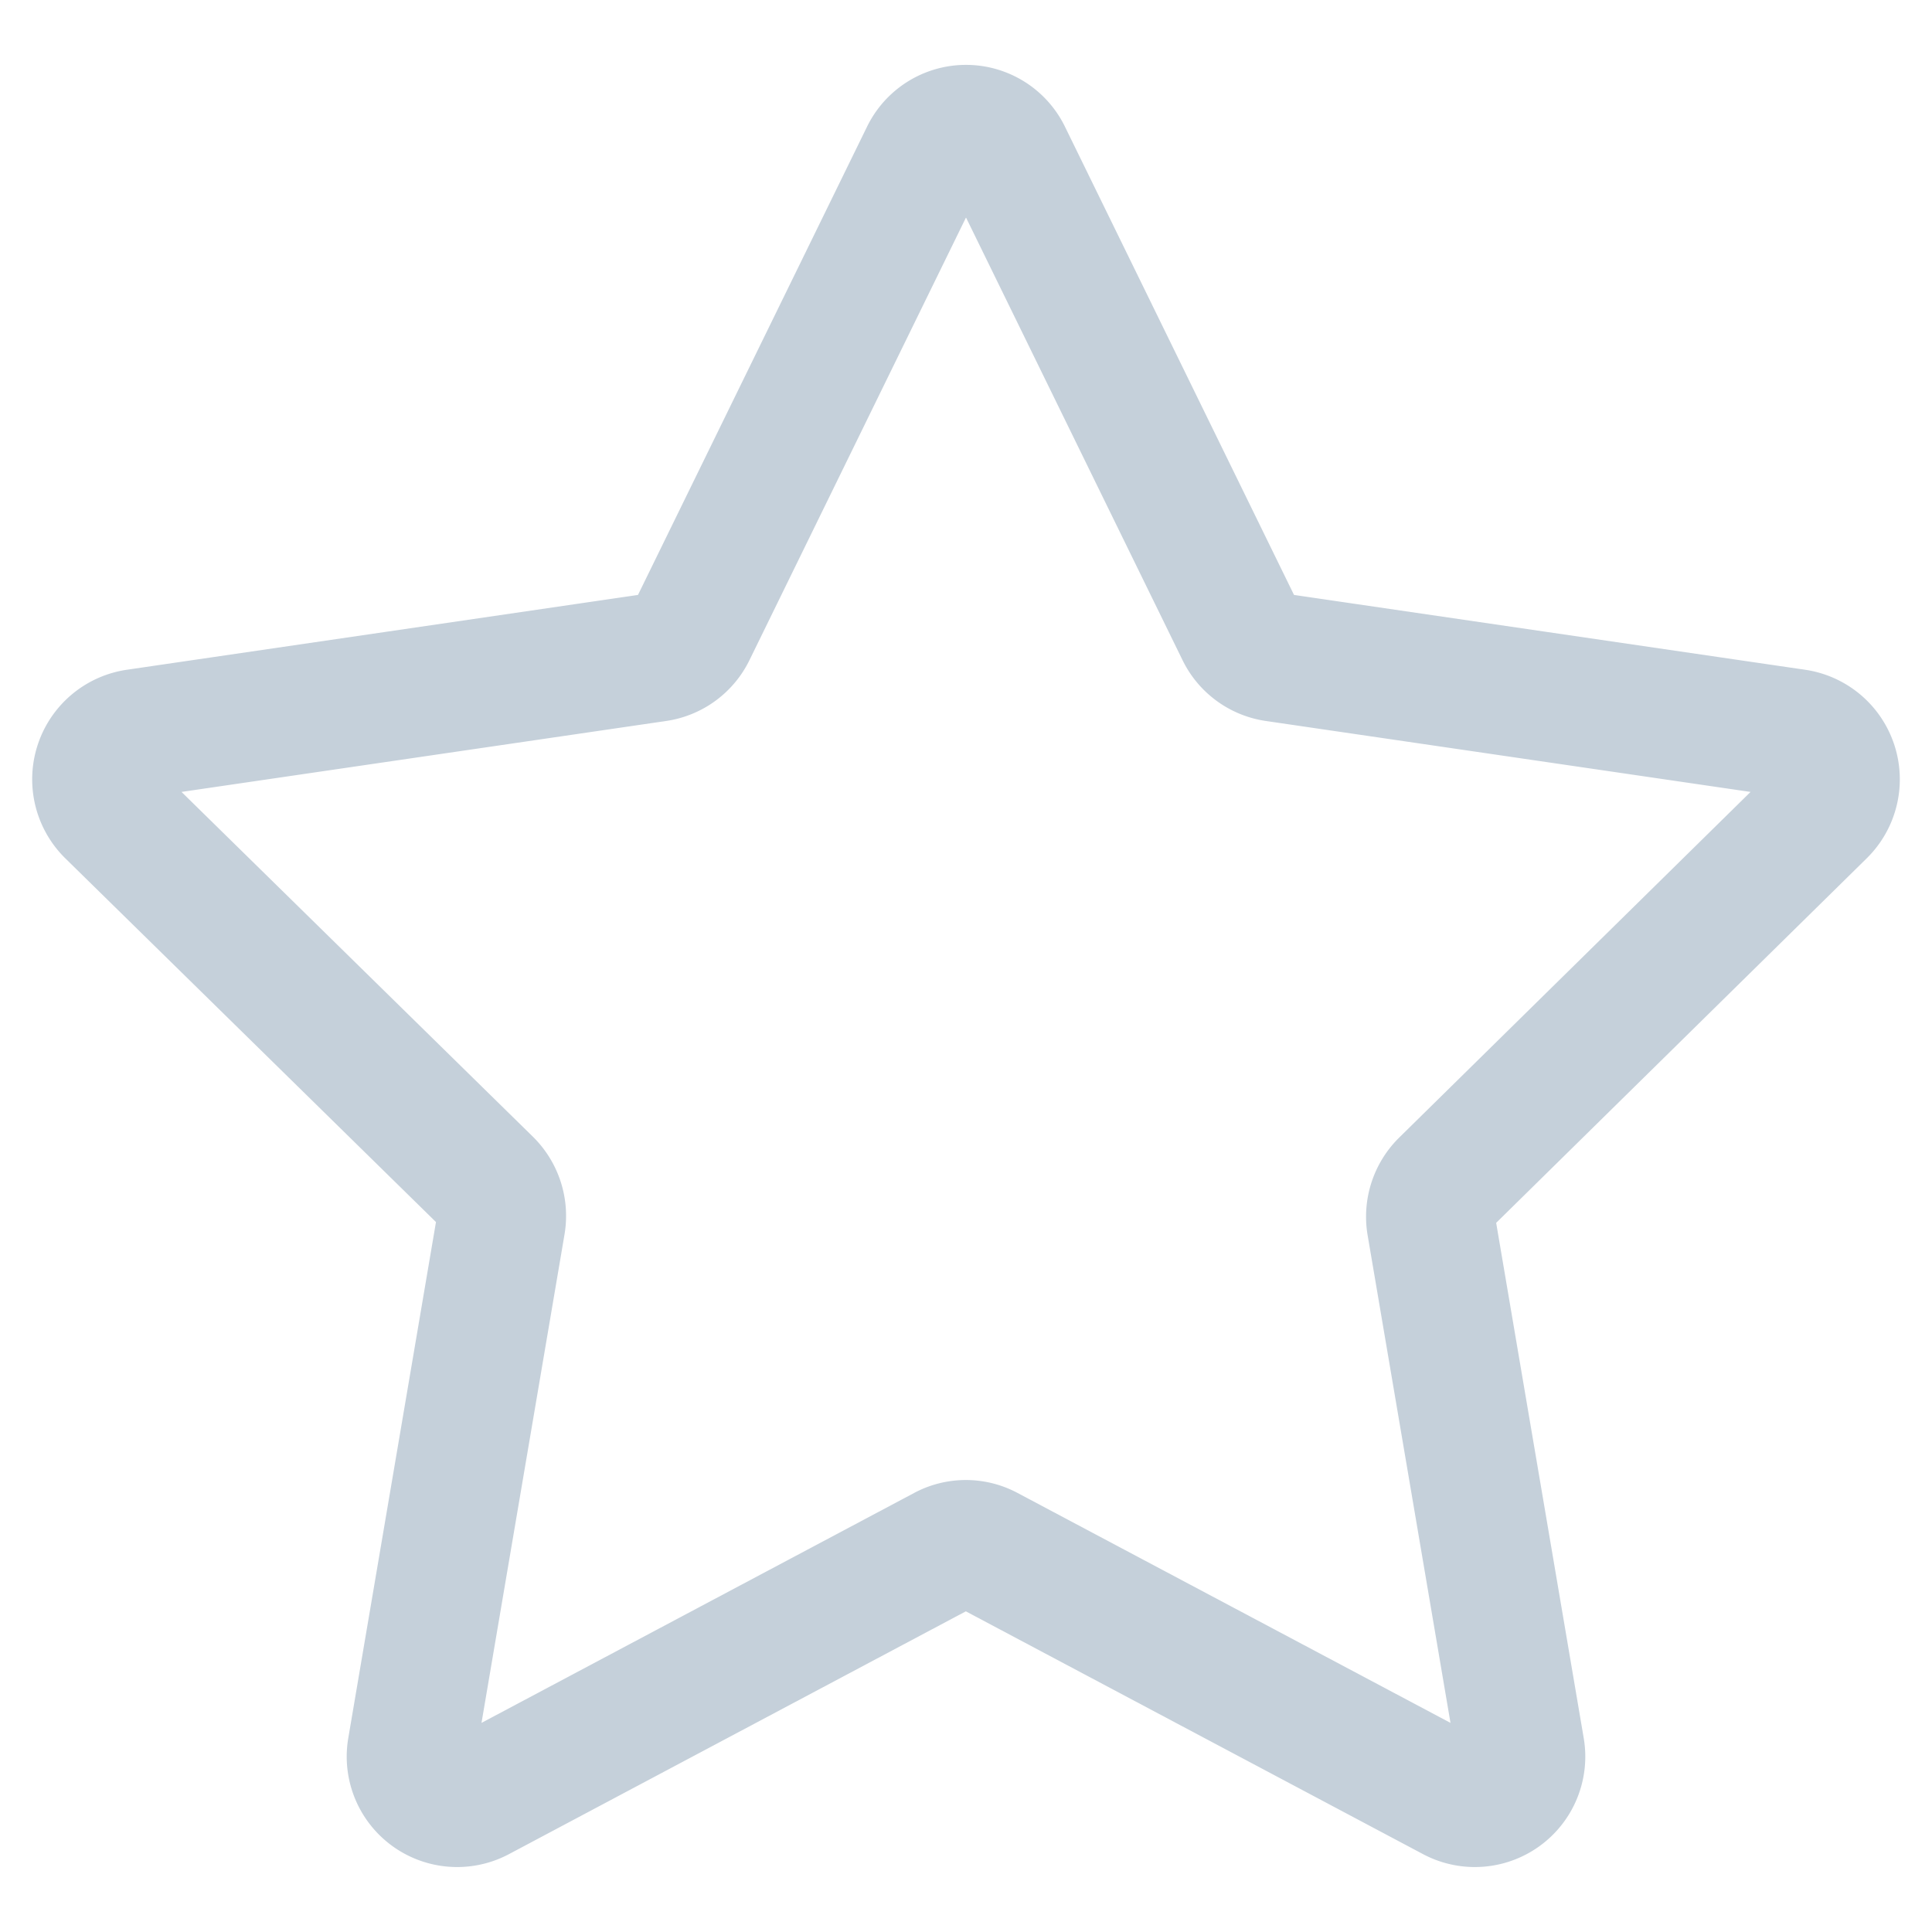 <svg id="Layer_1" data-name="Layer 1" xmlns="http://www.w3.org/2000/svg" viewBox="0 0 60 60"><defs><style>.cls-1{fill:none;stroke:#C5D0DA;stroke-miterlimit:10;stroke-width:4px;}</style></defs><title>i</title><g id="Layer_4" data-name="Layer 4"><path class="cls-1" d="M31.28,4.82l7.24,14.8a1.43,1.43,0,0,0,1.07.79l16.19,2.37a1.44,1.44,0,0,1,.79,2.45L44.85,36.76A1.45,1.45,0,0,0,44.44,38L47.21,54.3a1.43,1.43,0,0,1-2.07,1.52L30.66,48.13a1.41,1.41,0,0,0-1.33,0L14.86,55.82a1.43,1.43,0,0,1-2.07-1.52L15.56,38a1.45,1.45,0,0,0-.41-1.27L3.43,25.23a1.44,1.44,0,0,1,.79-2.45l16.19-2.37a1.43,1.43,0,0,0,1.07-.79l7.24-14.8A1.42,1.42,0,0,1,31.28,4.82Z"/></g></svg>
